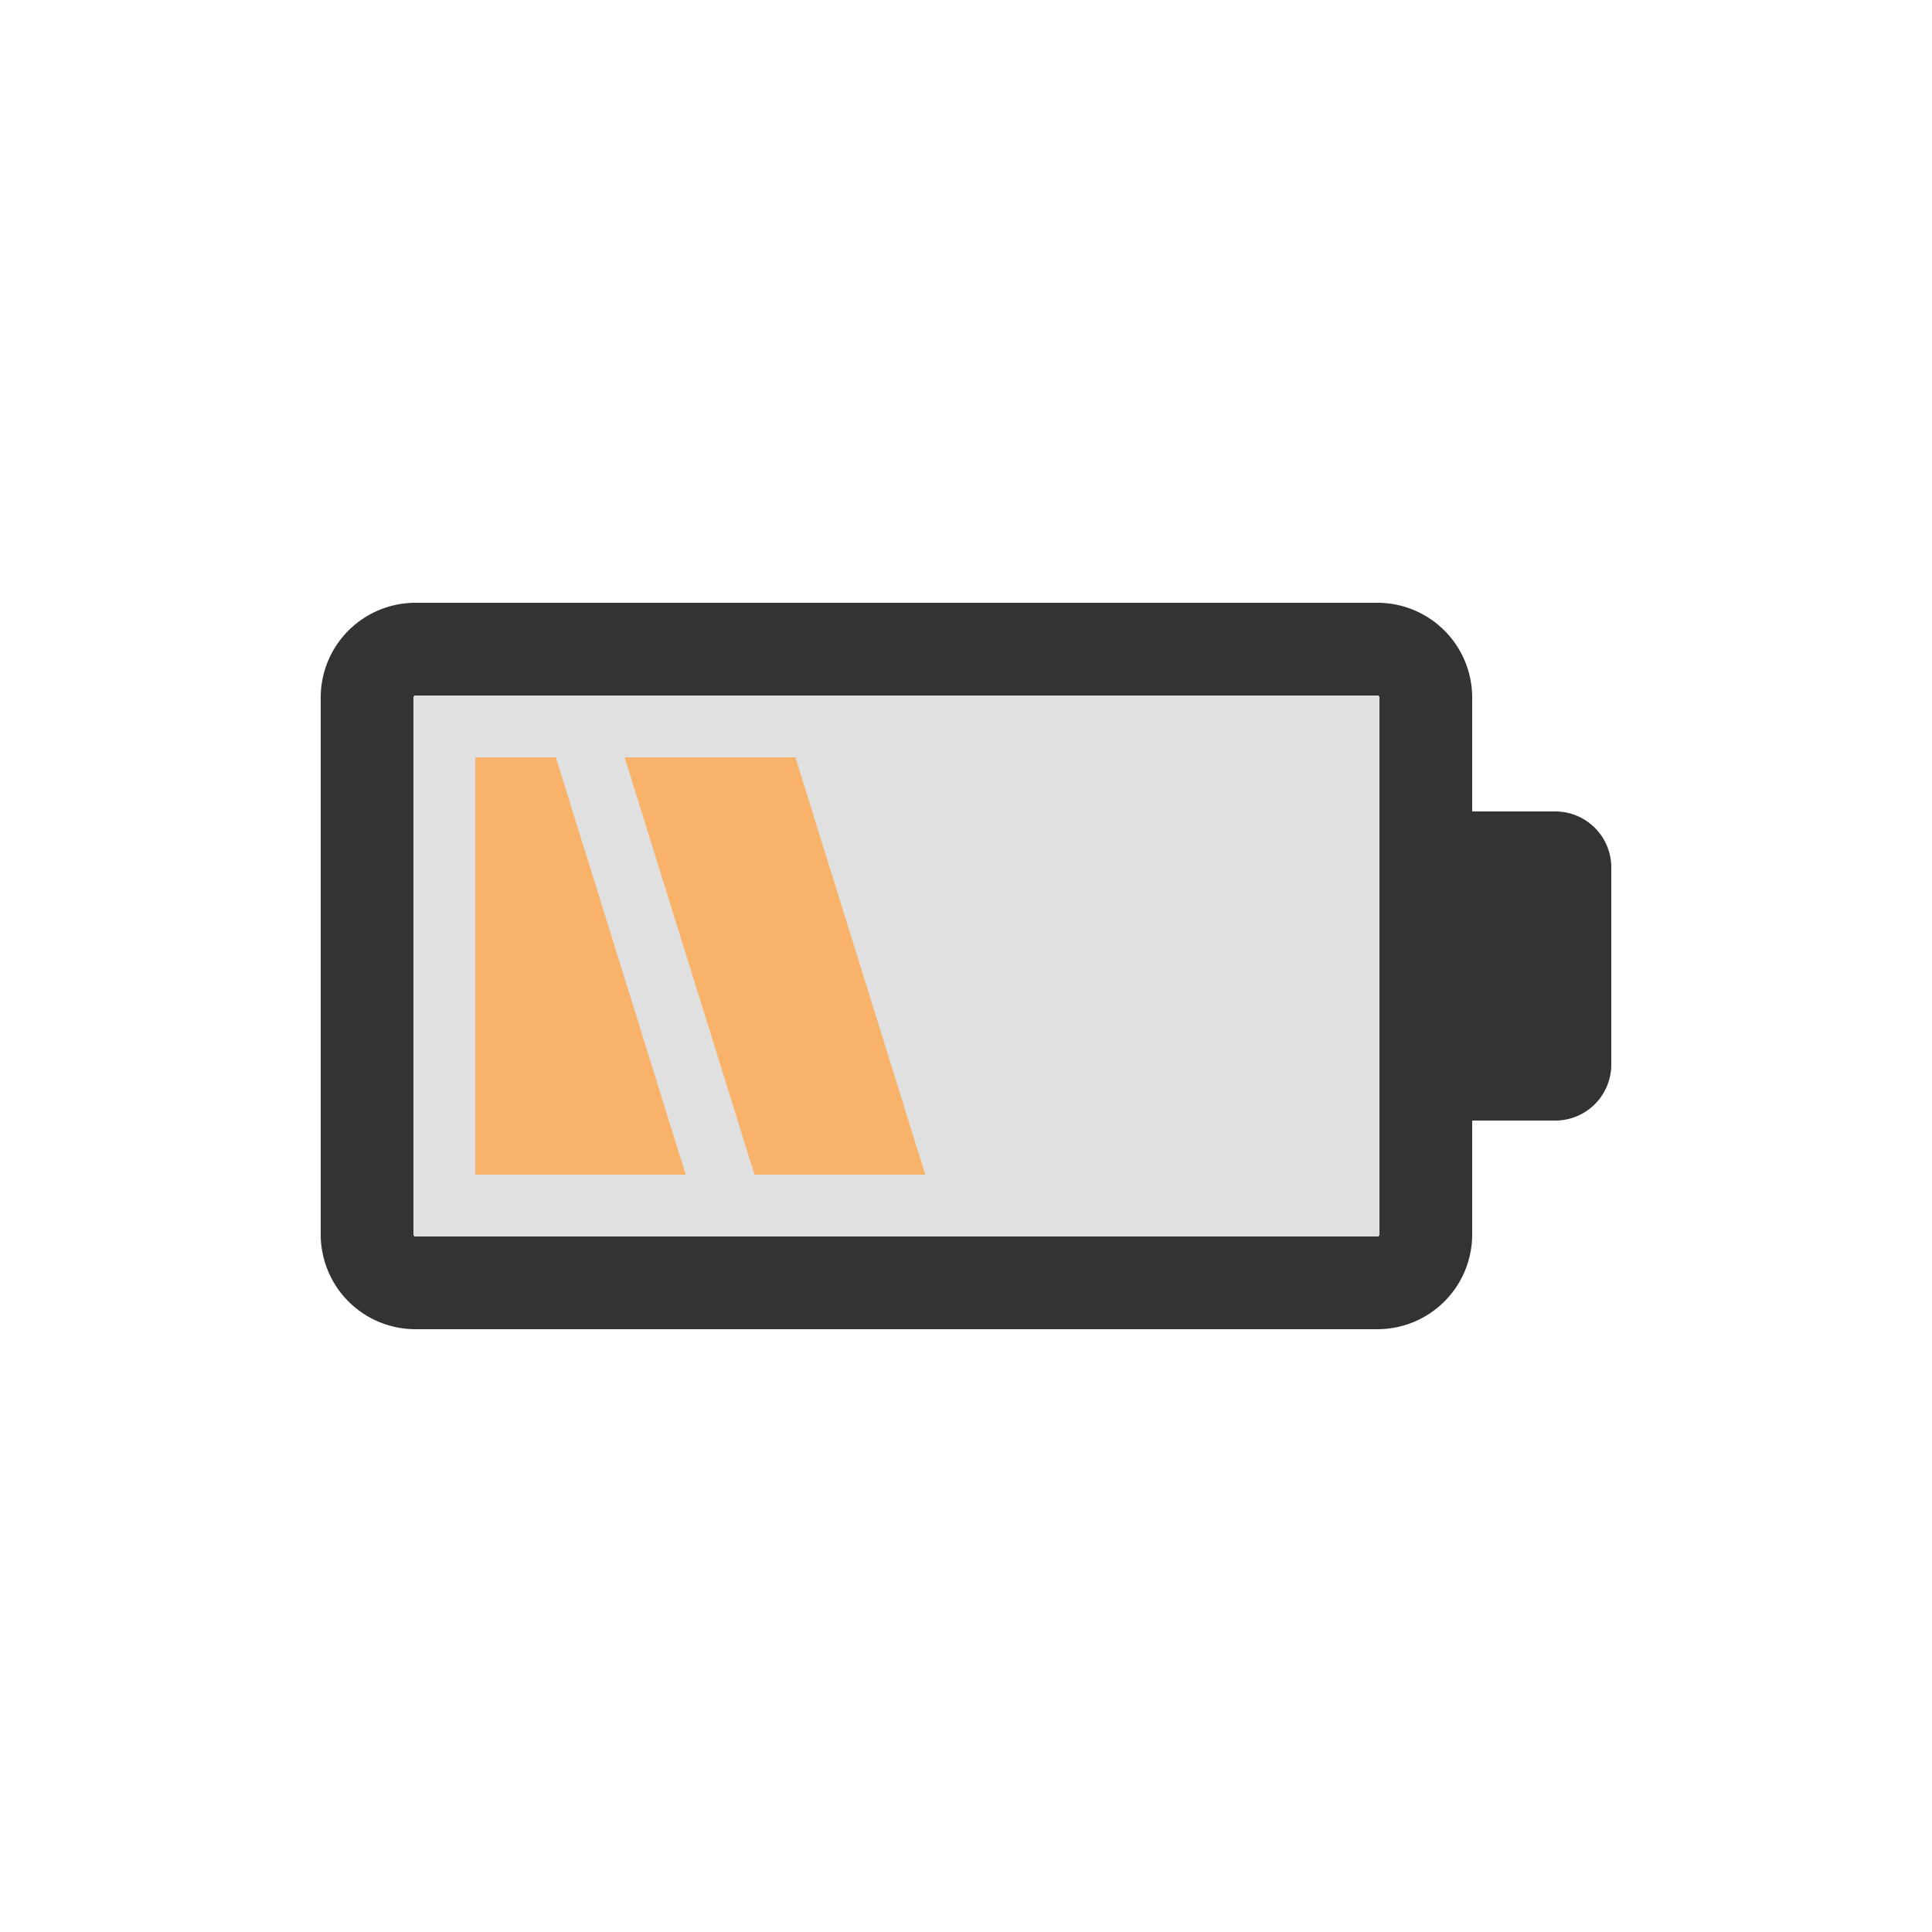 <?xml version="1.0" encoding="utf-8"?><svg xml:space="preserve" viewBox="0 0 100 100" y="0" x="0" xmlns="http://www.w3.org/2000/svg" id="圖層_1" version="1.1" width="200px" height="200px" xmlns:xlink="http://www.w3.org/1999/xlink" style="width:100%;height:100%;background-size:initial;background-repeat-y:initial;background-repeat-x:initial;background-position-y:initial;background-position-x:initial;background-origin:initial;background-color:initial;background-clip:initial;background-attachment:initial;animation-play-state:paused" ><g class="ldl-scale" style="transform-origin:50% 50%;transform:rotate(0deg) scale(0.8, 0.8);animation-play-state:paused" ><path fill="#e0e0e0" d="M76.625 32.5h-62.25a.125.125 0 0 0-.125.125v34.75c0 .069.056.125.125.125h62.25a.125.125 0 0 0 .125-.125v-34.75a.125.125 0 0 0-.125-.125z" style="fill:rgb(224, 224, 224);animation-play-state:paused" ></path>
<path d="M27.914 36.5l8.403 27h11.049l-8.403-27z" fill="#f8b26a" style="fill:rgb(248, 178, 106);animation-play-state:paused" ></path>
<path d="M18.25 36.5v27h13.616l-8.403-27z" fill="#f8b26a" style="fill:rgb(248, 178, 106);animation-play-state:paused" ></path>
<path fill="#333" d="M88.125 40H82.75v-7.375a6.132 6.132 0 0 0-6.125-6.125h-62.25a6.132 6.132 0 0 0-6.125 6.125v34.75a6.132 6.132 0 0 0 6.125 6.125h62.25a6.132 6.132 0 0 0 6.125-6.125V60h5.375a3.625 3.625 0 0 0 3.625-3.625v-12.75A3.625 3.625 0 0 0 88.125 40zM76.75 67.375a.125.125 0 0 1-.125.125h-62.25a.125.125 0 0 1-.125-.125v-34.75c0-.069.056-.125.125-.125h62.25c.069 0 .125.056.125.125v34.75z" style="fill:rgb(51, 51, 51);animation-play-state:paused" ></path>
</g><!-- generated by https://loading.io/ --></svg>
